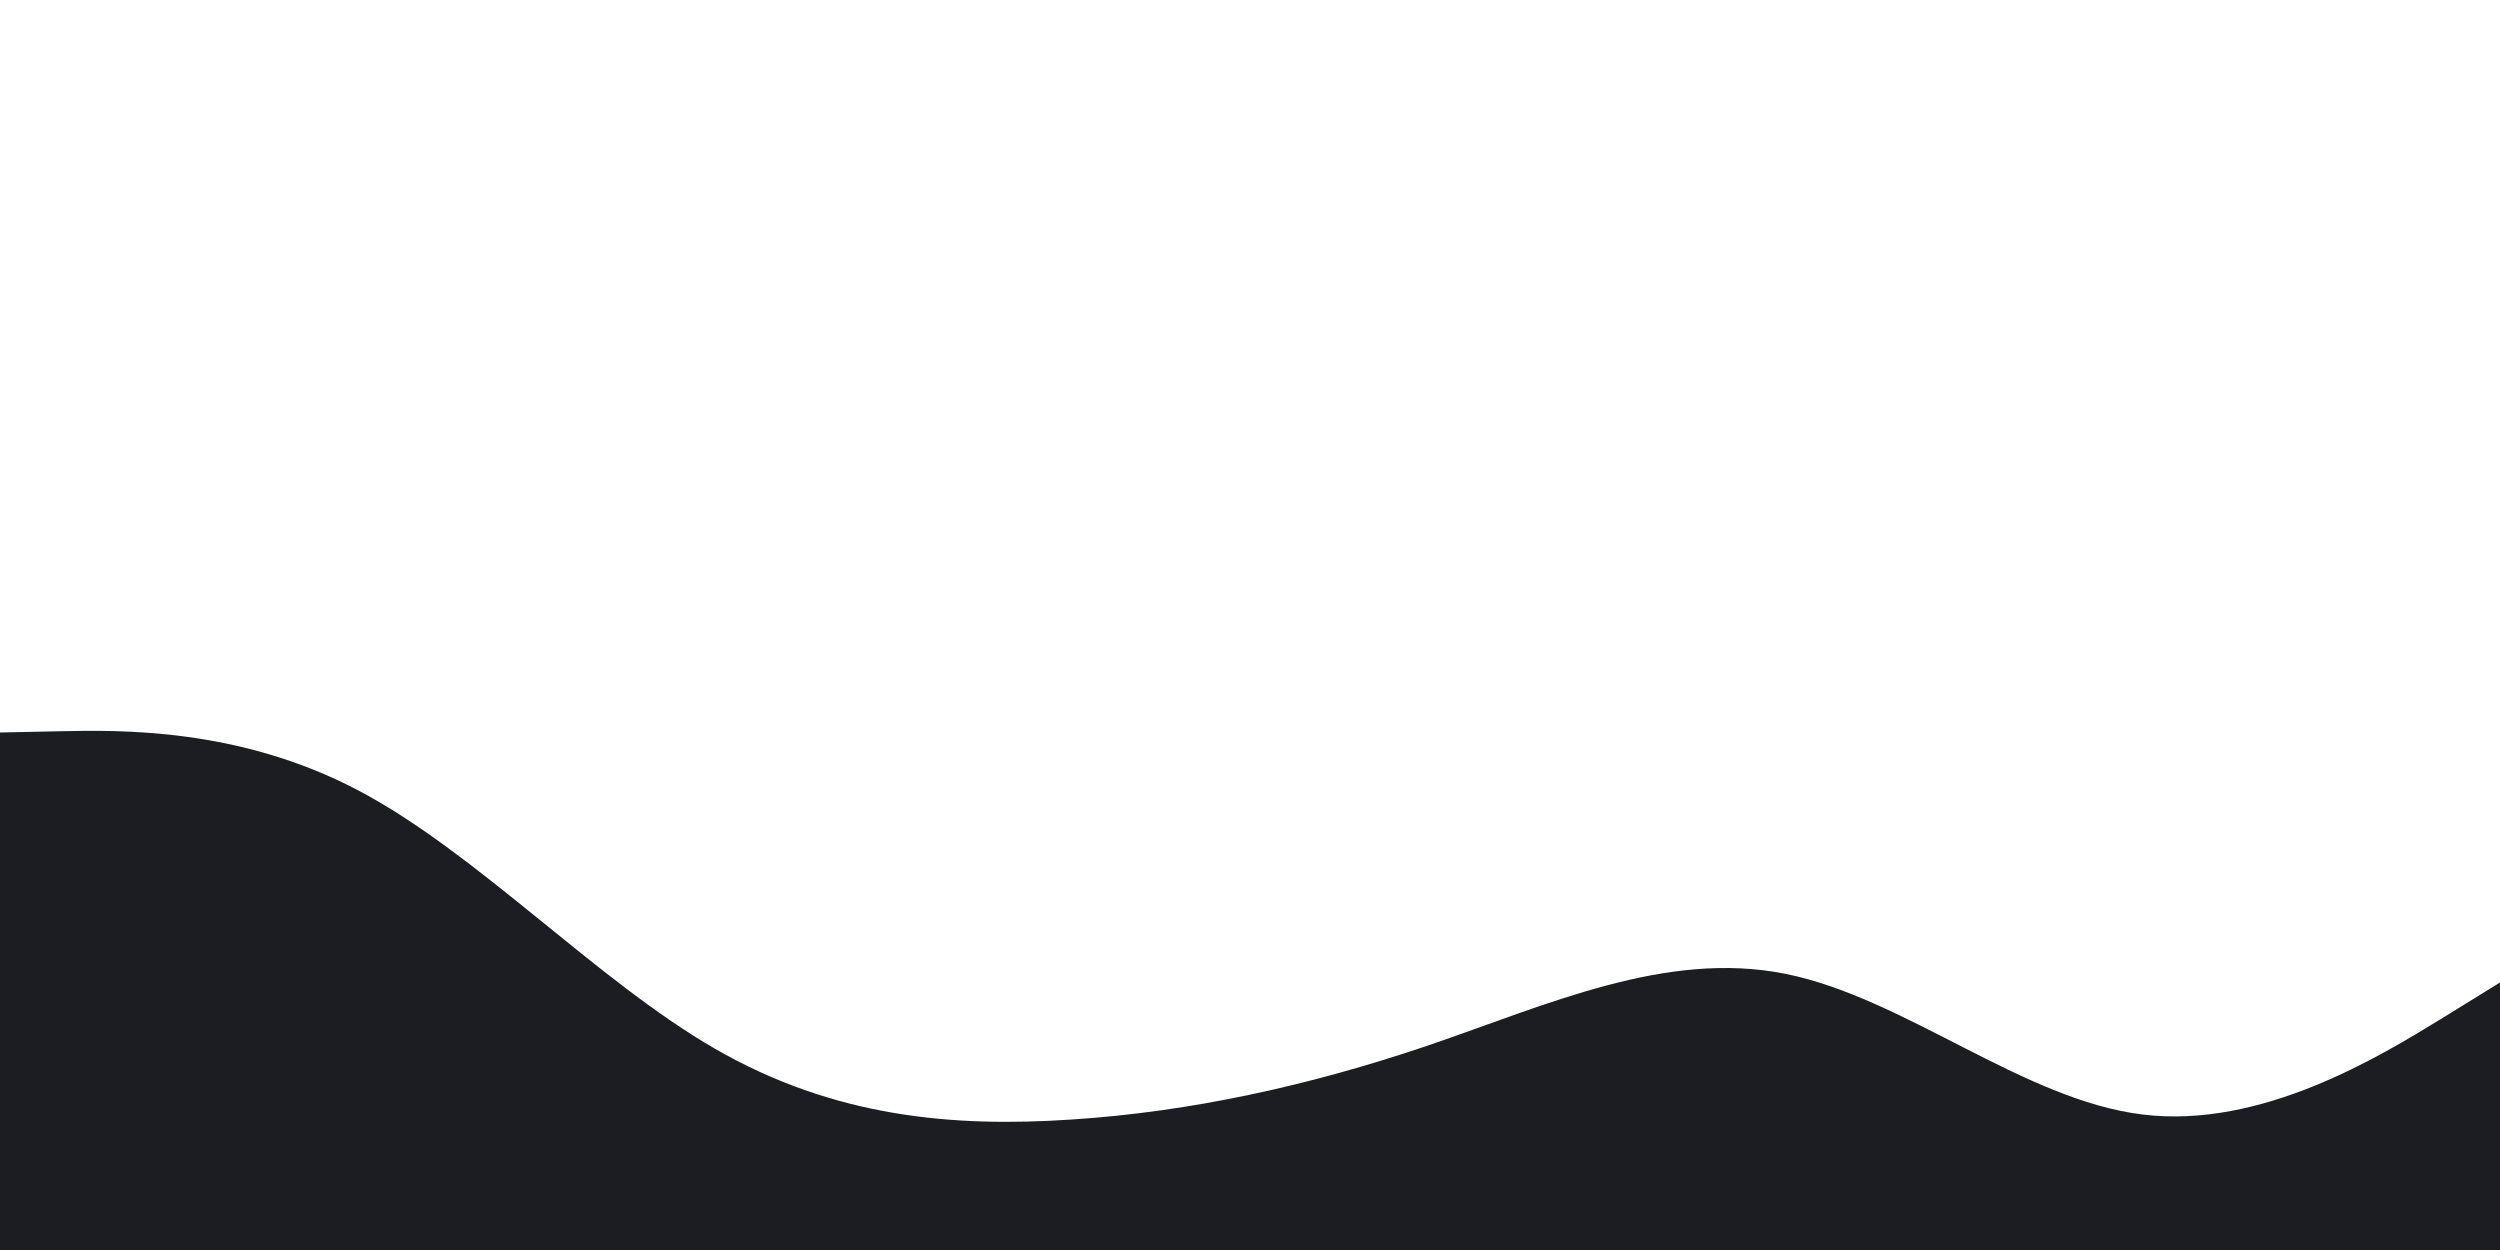 <svg id="visual" viewBox="0 0 1000 500" width="1000" height="500" xmlns="http://www.w3.org/2000/svg" xmlns:xlink="http://www.w3.org/1999/xlink" version="1.1"><path d="M0 293L23.8 292.5C47.7 292 95.3 291 143 316C190.7 341 238.3 392 286 419.5C333.7 447 381.3 451 428.8 447.8C476.3 444.7 523.7 434.3 571.2 418.2C618.7 402 666.3 380 714 389.5C761.7 399 809.3 440 857 445.8C904.7 451.7 952.3 422.3 976.2 407.7L1000 393L1000 501L976.2 501C952.3 501 904.7 501 857 501C809.3 501 761.7 501 714 501C666.3 501 618.7 501 571.2 501C523.7 501 476.3 501 428.8 501C381.3 501 333.7 501 286 501C238.3 501 190.7 501 143 501C95.3 501 47.7 501 23.8 501L0 501Z" fill="#1c1d22" stroke-linecap="round" stroke-linejoin="miter"></path></svg>